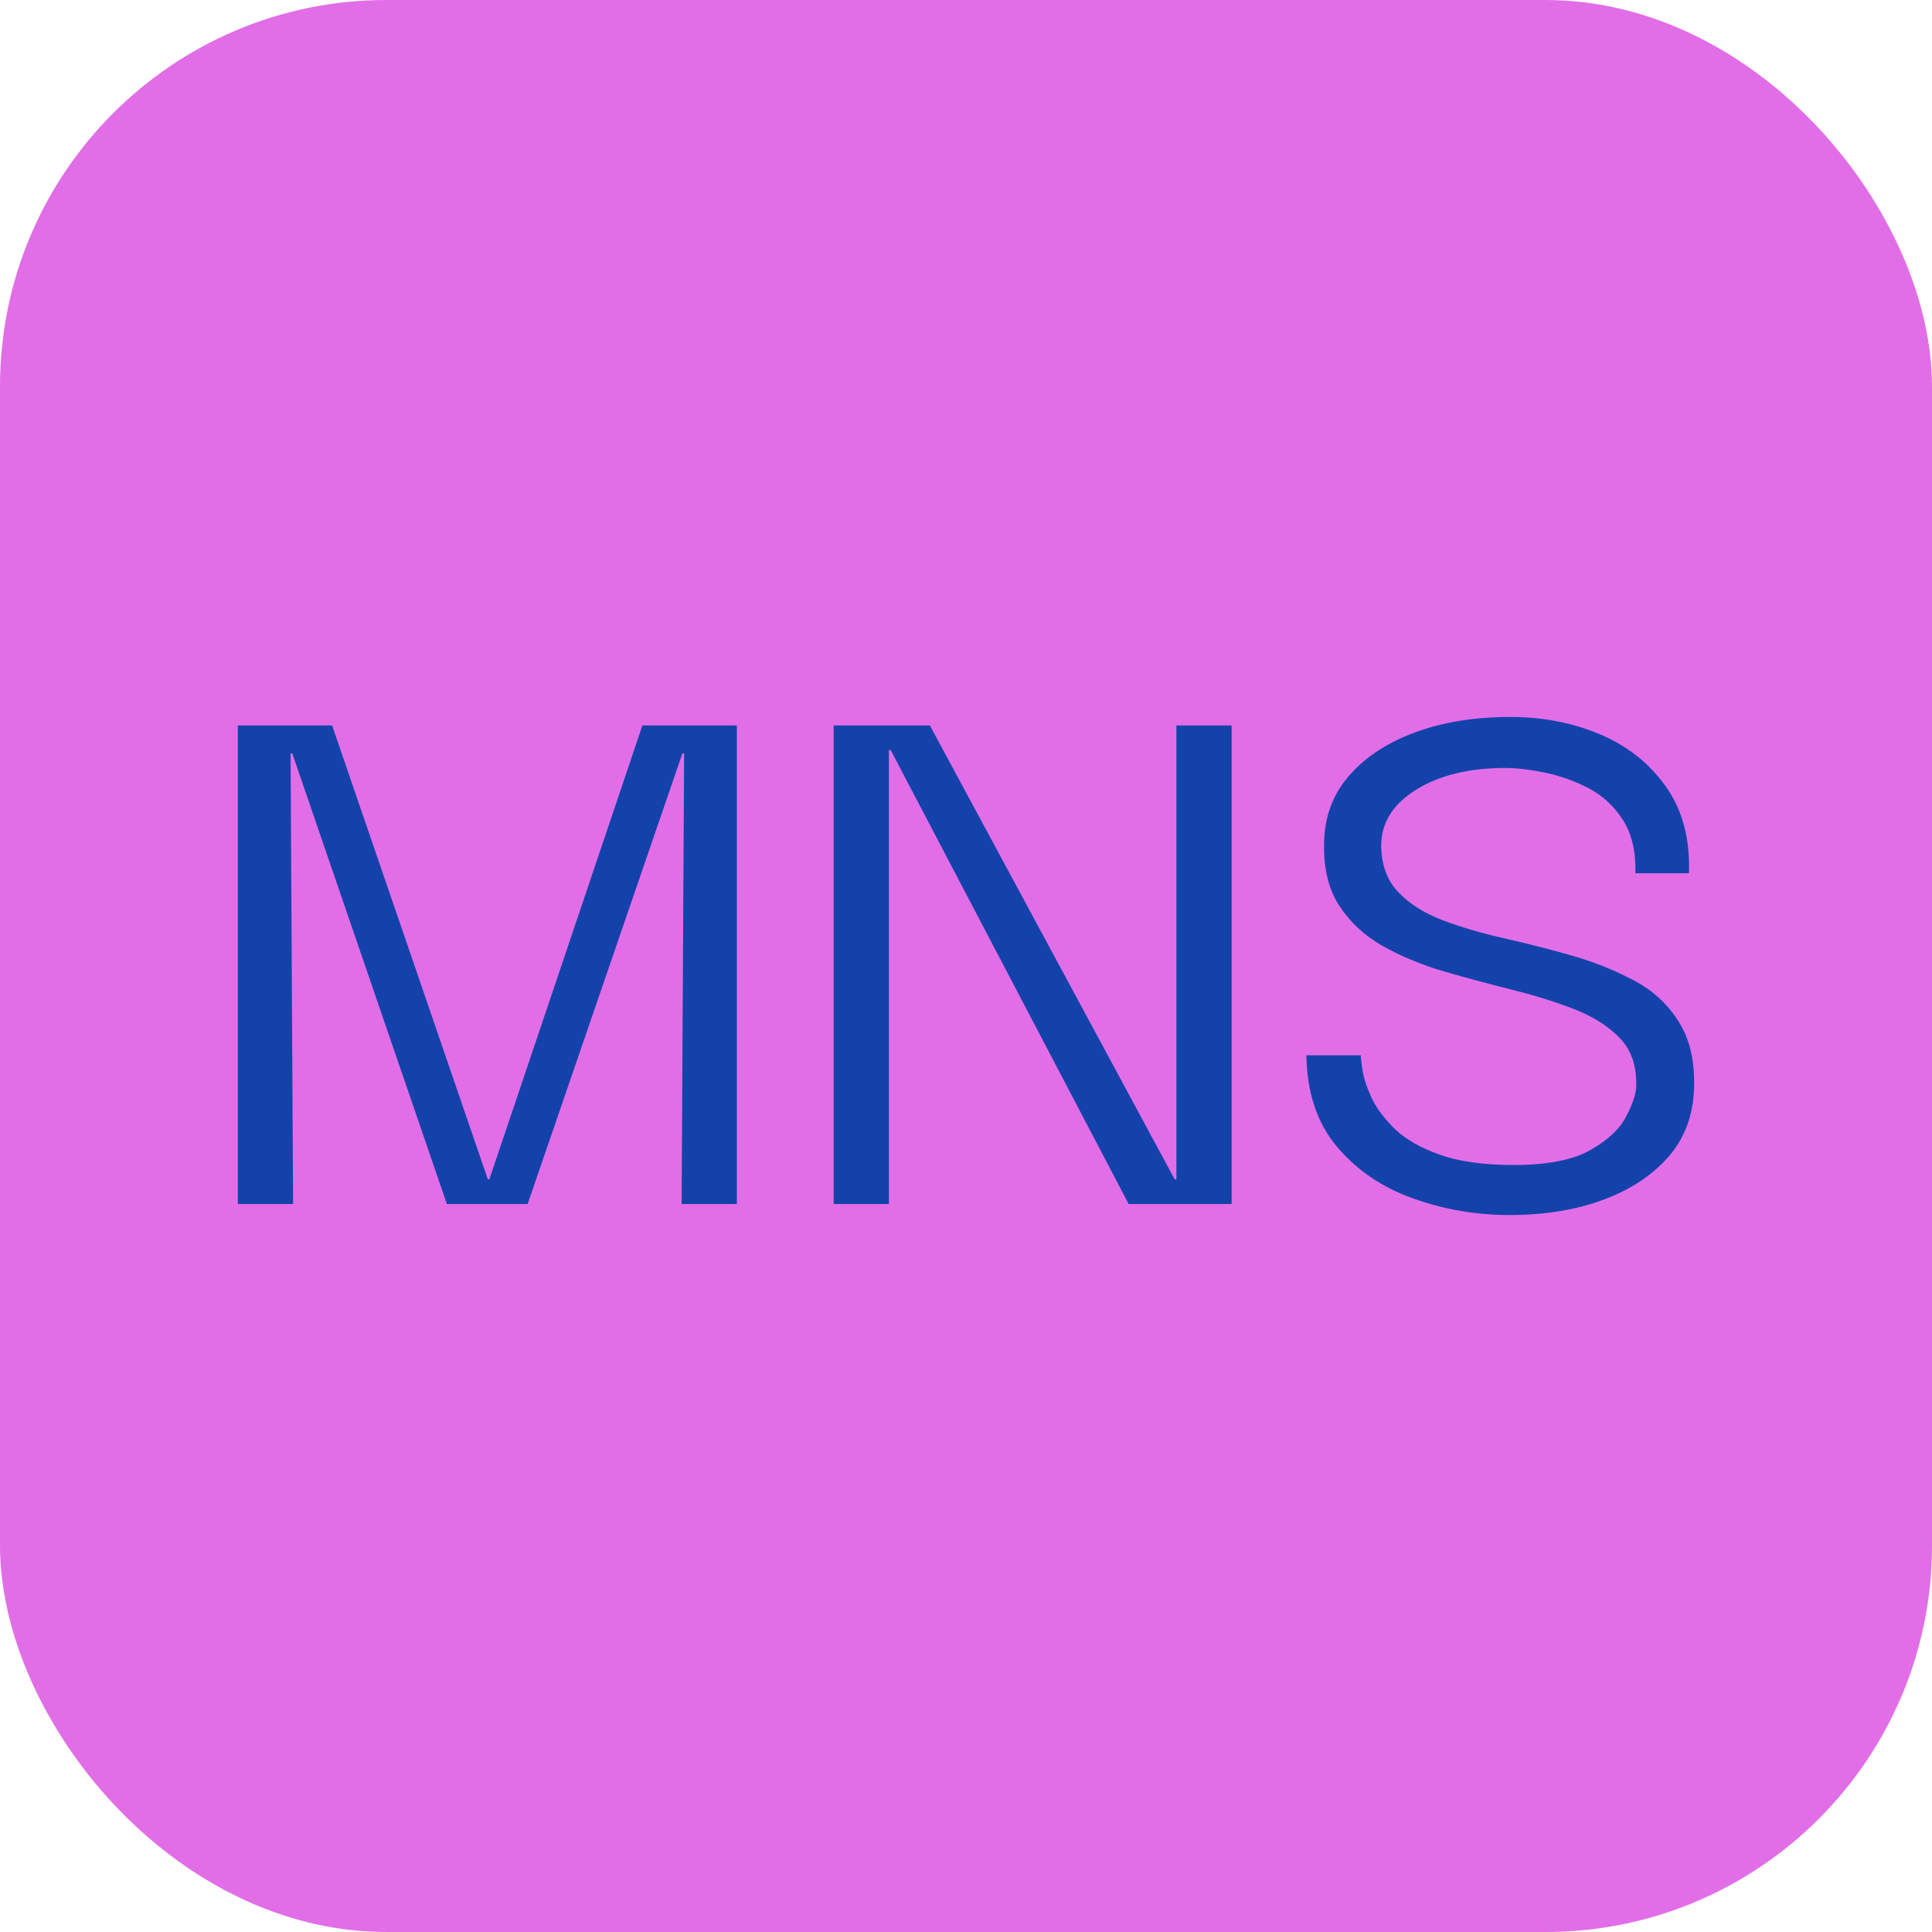 <svg xmlns="http://www.w3.org/2000/svg" width="256" height="256" viewBox="0 0 100 100"><rect width="100" height="100" rx="20" fill="#e16ee7"></rect><path fill="#1442ab" d="M15.17 62.32L12.31 62.32L12.31 37.55L17.19 37.55L25.25 61.04L25.33 61.04L33.25 37.55L38.14 37.55L38.14 62.32L35.28 62.32L35.41 39L35.32 39L27.31 62.32L23.13 62.32L15.13 39L15.04 39L15.17 62.32ZM60.89 61.04L60.89 37.55L63.75 37.55L63.75 62.32L58.42 62.32L46.10 38.82L46.01 38.82L46.01 62.32L43.15 62.32L43.15 37.55L48.13 37.55L60.80 61.04L60.89 61.04ZM78.13 62.89L78.13 62.89Q75.54 62.89 73.14 62.03Q70.74 61.18 69.20 59.35Q67.66 57.52 67.62 54.62L67.62 54.62L70.43 54.62Q70.43 54.75 70.52 55.37Q70.61 55.98 70.98 56.80Q71.36 57.61 72.19 58.43Q73.03 59.24 74.53 59.77Q76.02 60.30 78.35 60.30L78.35 60.30Q80.95 60.30 82.31 59.53Q83.68 58.76 84.18 57.77Q84.69 56.78 84.69 56.20L84.69 56.20Q84.73 54.66 83.85 53.74Q82.97 52.82 81.50 52.24Q80.03 51.67 78.27 51.23Q76.51 50.79 74.77 50.29Q73.03 49.78 71.58 48.97Q70.13 48.15 69.29 46.83Q68.45 45.51 68.54 43.44L68.54 43.44Q68.63 41.46 69.91 40.06Q71.18 38.65 73.32 37.88Q75.45 37.11 78.18 37.11L78.18 37.11Q80.69 37.11 82.82 38.01Q84.95 38.91 86.23 40.72Q87.51 42.52 87.42 45.20L87.42 45.20L84.65 45.20Q84.69 43.53 84.01 42.45Q83.33 41.38 82.23 40.80Q81.13 40.23 79.96 39.99Q78.79 39.75 77.91 39.75L77.91 39.75Q75.14 39.75 73.34 40.85Q71.53 41.95 71.49 43.71L71.49 43.71Q71.49 45.25 72.37 46.17Q73.25 47.10 74.72 47.65Q76.20 48.20 77.96 48.59Q79.72 48.99 81.46 49.49Q83.19 50 84.65 50.79Q86.10 51.58 86.93 52.95Q87.77 54.31 87.68 56.42L87.68 56.42Q87.59 58.49 86.32 59.92Q85.04 61.35 82.93 62.12Q80.82 62.89 78.13 62.89Z"></path></svg>